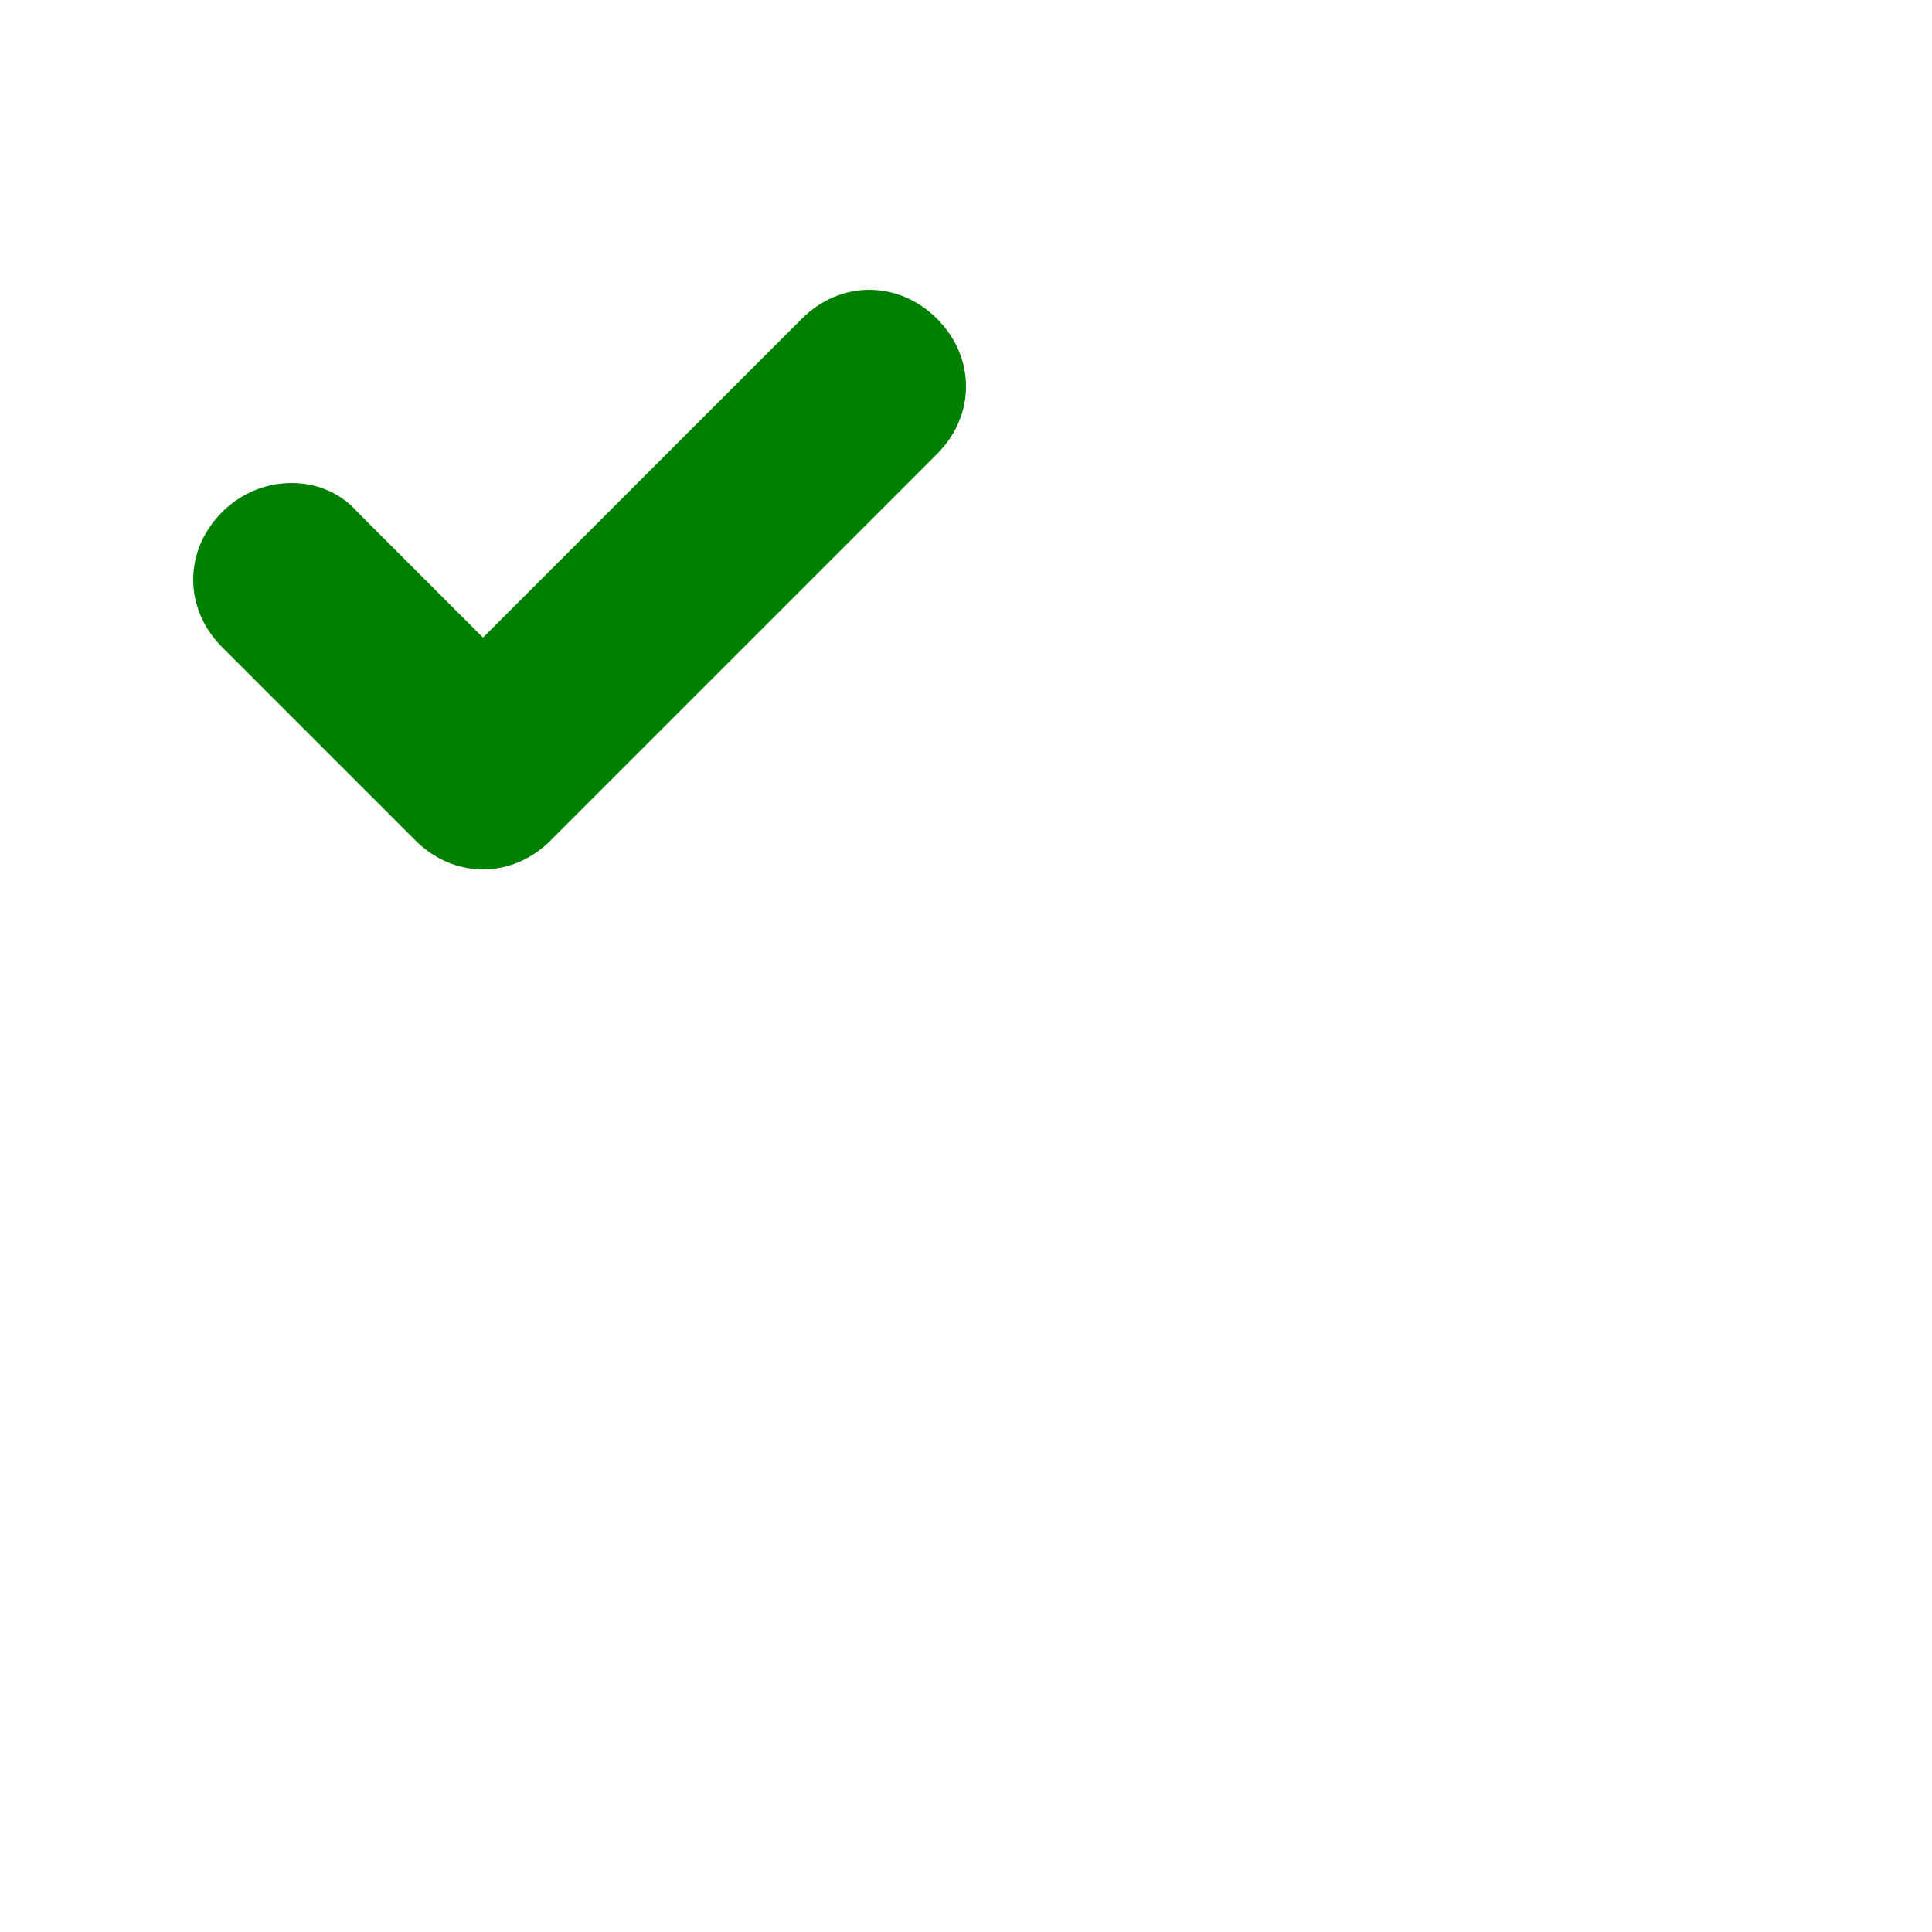 <?xml version="1.0" ?><svg style="enable-background:new 0 0 40 40;" version="1.1" viewBox="0 0 40 40" xml:space="preserve" xmlns="http://www.w3.org/2000/svg" xmlns:xlink="http://www.w3.org/1999/xlink"><g id="info"/><g id="icons"><path d="M10,18c-0.5,0-1-0.2-1.4-0.6l-4-4c-0.8-0.8-0.8-2,0-2.8c0.8-0.8,2.1-0.8,2.8,0l2.6,2.6l6.6-6.6   c0.8-0.8,2-0.8,2.8,0c0.8,0.8,0.8,2,0,2.8l-8,8C11,17.8,10.5,18,10,18z" fill="green" id="check"/></g></svg>